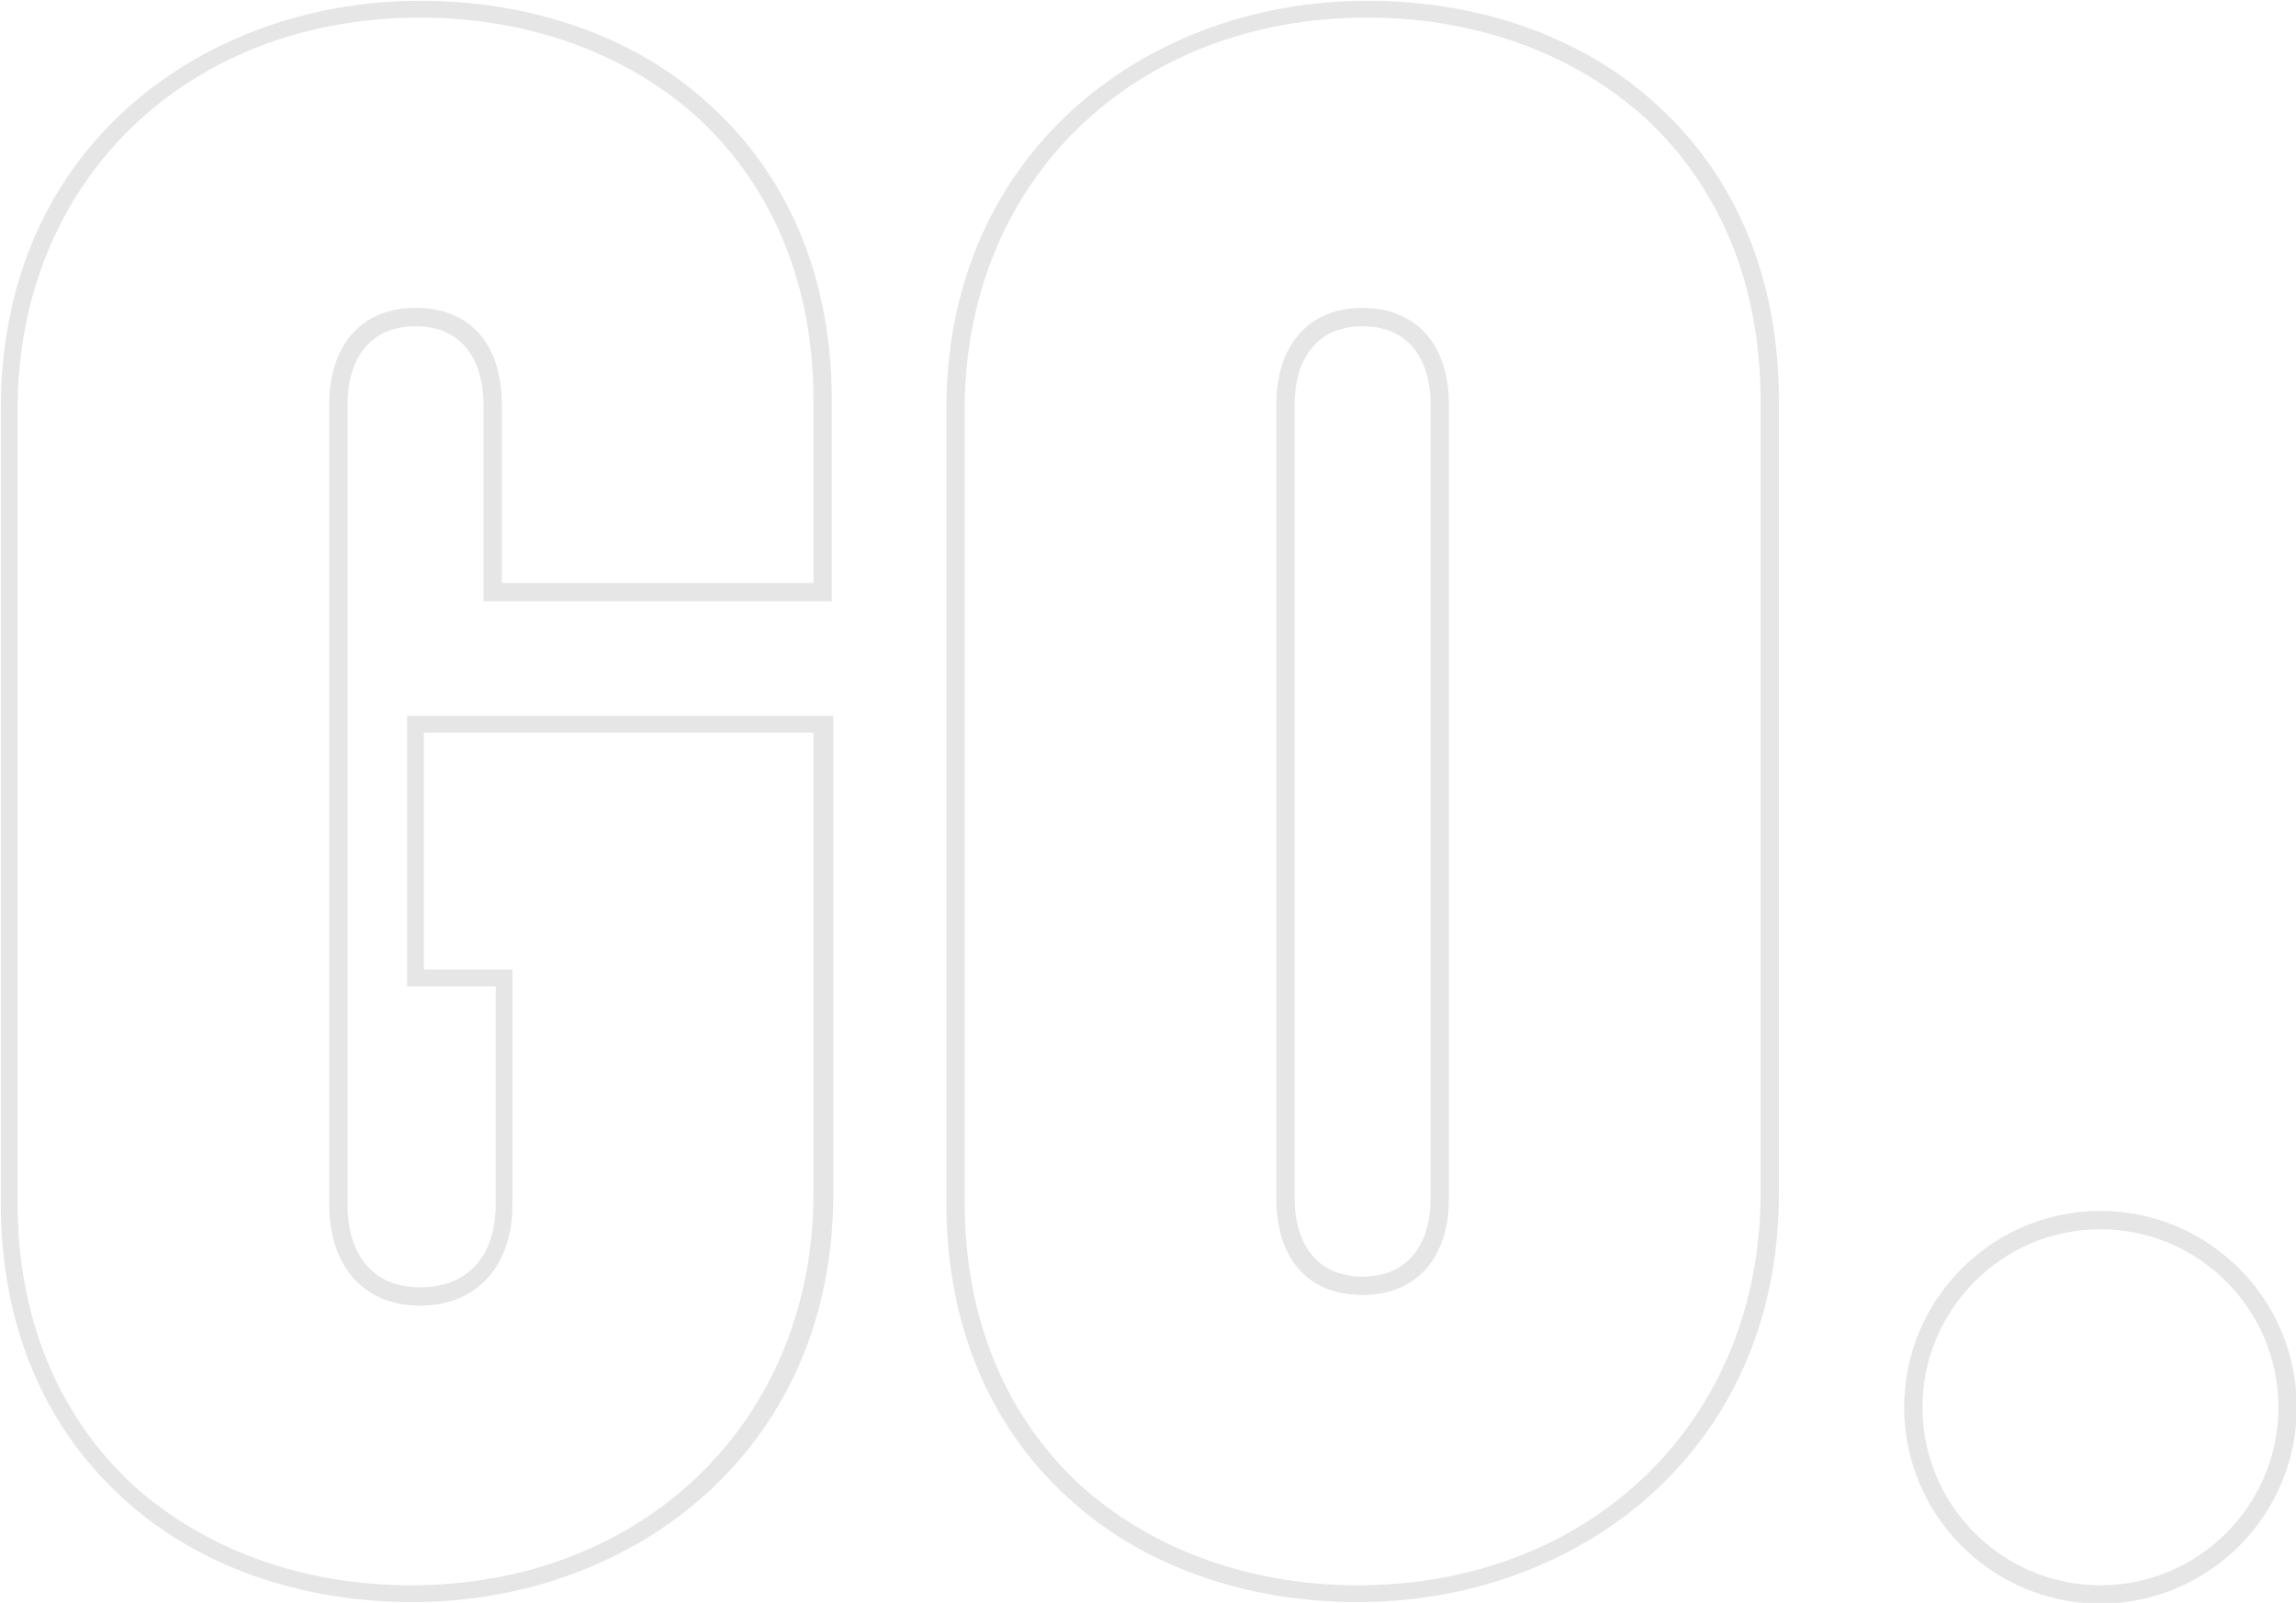 <svg version="1.1" xmlns="http://www.w3.org/2000/svg" xmlns:xlink="http://www.w3.org/1999/xlink" x="0px"
	 y="0px" viewBox="0 0 150.3 104.9" style="enable-background:new 0 0 150.3 104.9;" xml:space="preserve">
<style type="text/css">
	.st0{fill:#E6E6E6;stroke:#E6E6E6;stroke-width:0.3;stroke-miterlimit:10;}
</style>
<path class="st0" d="M46.5,7.1c-4.8-4.5-11.6-6.9-19-6.9c-7.4,0-14.3,2.6-19.3,7.2
	C2.9,12.3,0.2,19,0.2,26.8v51.9c0,7.8,2.7,14.4,7.8,19.1c4.8,4.5,11.6,6.9,19,6.9c7.4,0,14.3-2.6,19.3-7.2
	c5.3-4.9,8.1-11.6,8.1-19.4V47H26.8v17.4h5.8v14.4c0,3.5-1.9,5.6-5.1,5.6c-3.1,0-4.9-2.1-4.9-5.6V26.5c0-3.3,1.7-5.3,4.6-5.3
	s4.6,2,4.6,5.3v12.7h22.5v-13C54.3,18.4,51.6,11.8,46.5,7.1z M53.5,38.3H32.7V26.5c0-3.9-2-6.2-5.5-6.2c-3.4,0-5.5,2.3-5.5,6.2v52.3
	c0,4,2.2,6.5,5.8,6.5c3.6,0,5.9-2.5,5.9-6.5V63.6h-5.8V47.8h25.8v30.3c0,15-11.2,25.8-26.5,25.8c-7.2,0-13.7-2.4-18.4-6.7
	C3.6,92.6,1,86.2,1,78.7V26.8C1,11.8,12.1,1,27.5,1c7.2,0,13.7,2.4,18.4,6.7c4.9,4.6,7.5,11,7.5,18.5V38.3z M108.5,7.1
	c-4.8-4.5-11.6-6.9-19-6.9c-7.4,0-14.3,2.6-19.3,7.2c-5.3,4.9-8.1,11.6-8.1,19.4v51.9c0,7.8,2.7,14.4,7.8,19.1
	c4.8,4.5,11.6,6.9,19,6.9c7.4,0,14.3-2.6,19.3-7.2c5.3-4.9,8.1-11.6,8.1-19.4V26.2C116.3,18.4,113.6,11.8,108.5,7.1z M115.4,78.1
	c0,15-11.2,25.8-26.5,25.8c-7.2,0-13.7-2.4-18.4-6.7c-4.9-4.6-7.5-11-7.5-18.5V26.8C63,11.8,74.1,1,89.5,1c7.2,0,13.7,2.4,18.4,6.7
	c4.9,4.6,7.5,11,7.5,18.5V78.1z M137.5,79.4c-7,0-12.7,5.7-12.7,12.7s5.7,12.7,12.7,12.7c7,0,12.7-5.7,12.7-12.7
	S144.5,79.4,137.5,79.4z M137.5,103.9c-6.5,0-11.8-5.3-11.8-11.8s5.3-11.8,11.8-11.8c6.5,0,11.8,5.3,11.8,11.8
	S144,103.9,137.5,103.9z M89.2,20.3c-3.4,0-5.5,2.3-5.5,6.2v51.9c0,3.9,2,6.2,5.5,6.2c3.4,0,5.5-2.3,5.5-6.2V26.5
	C94.7,22.6,92.6,20.3,89.2,20.3z M93.8,78.4c0,3.3-1.7,5.3-4.6,5.3c-2.9,0-4.6-2-4.6-5.3V26.5c0-3.3,1.7-5.3,4.6-5.3
	c2.9,0,4.6,2,4.6,5.3V78.4z"/>
</svg>
